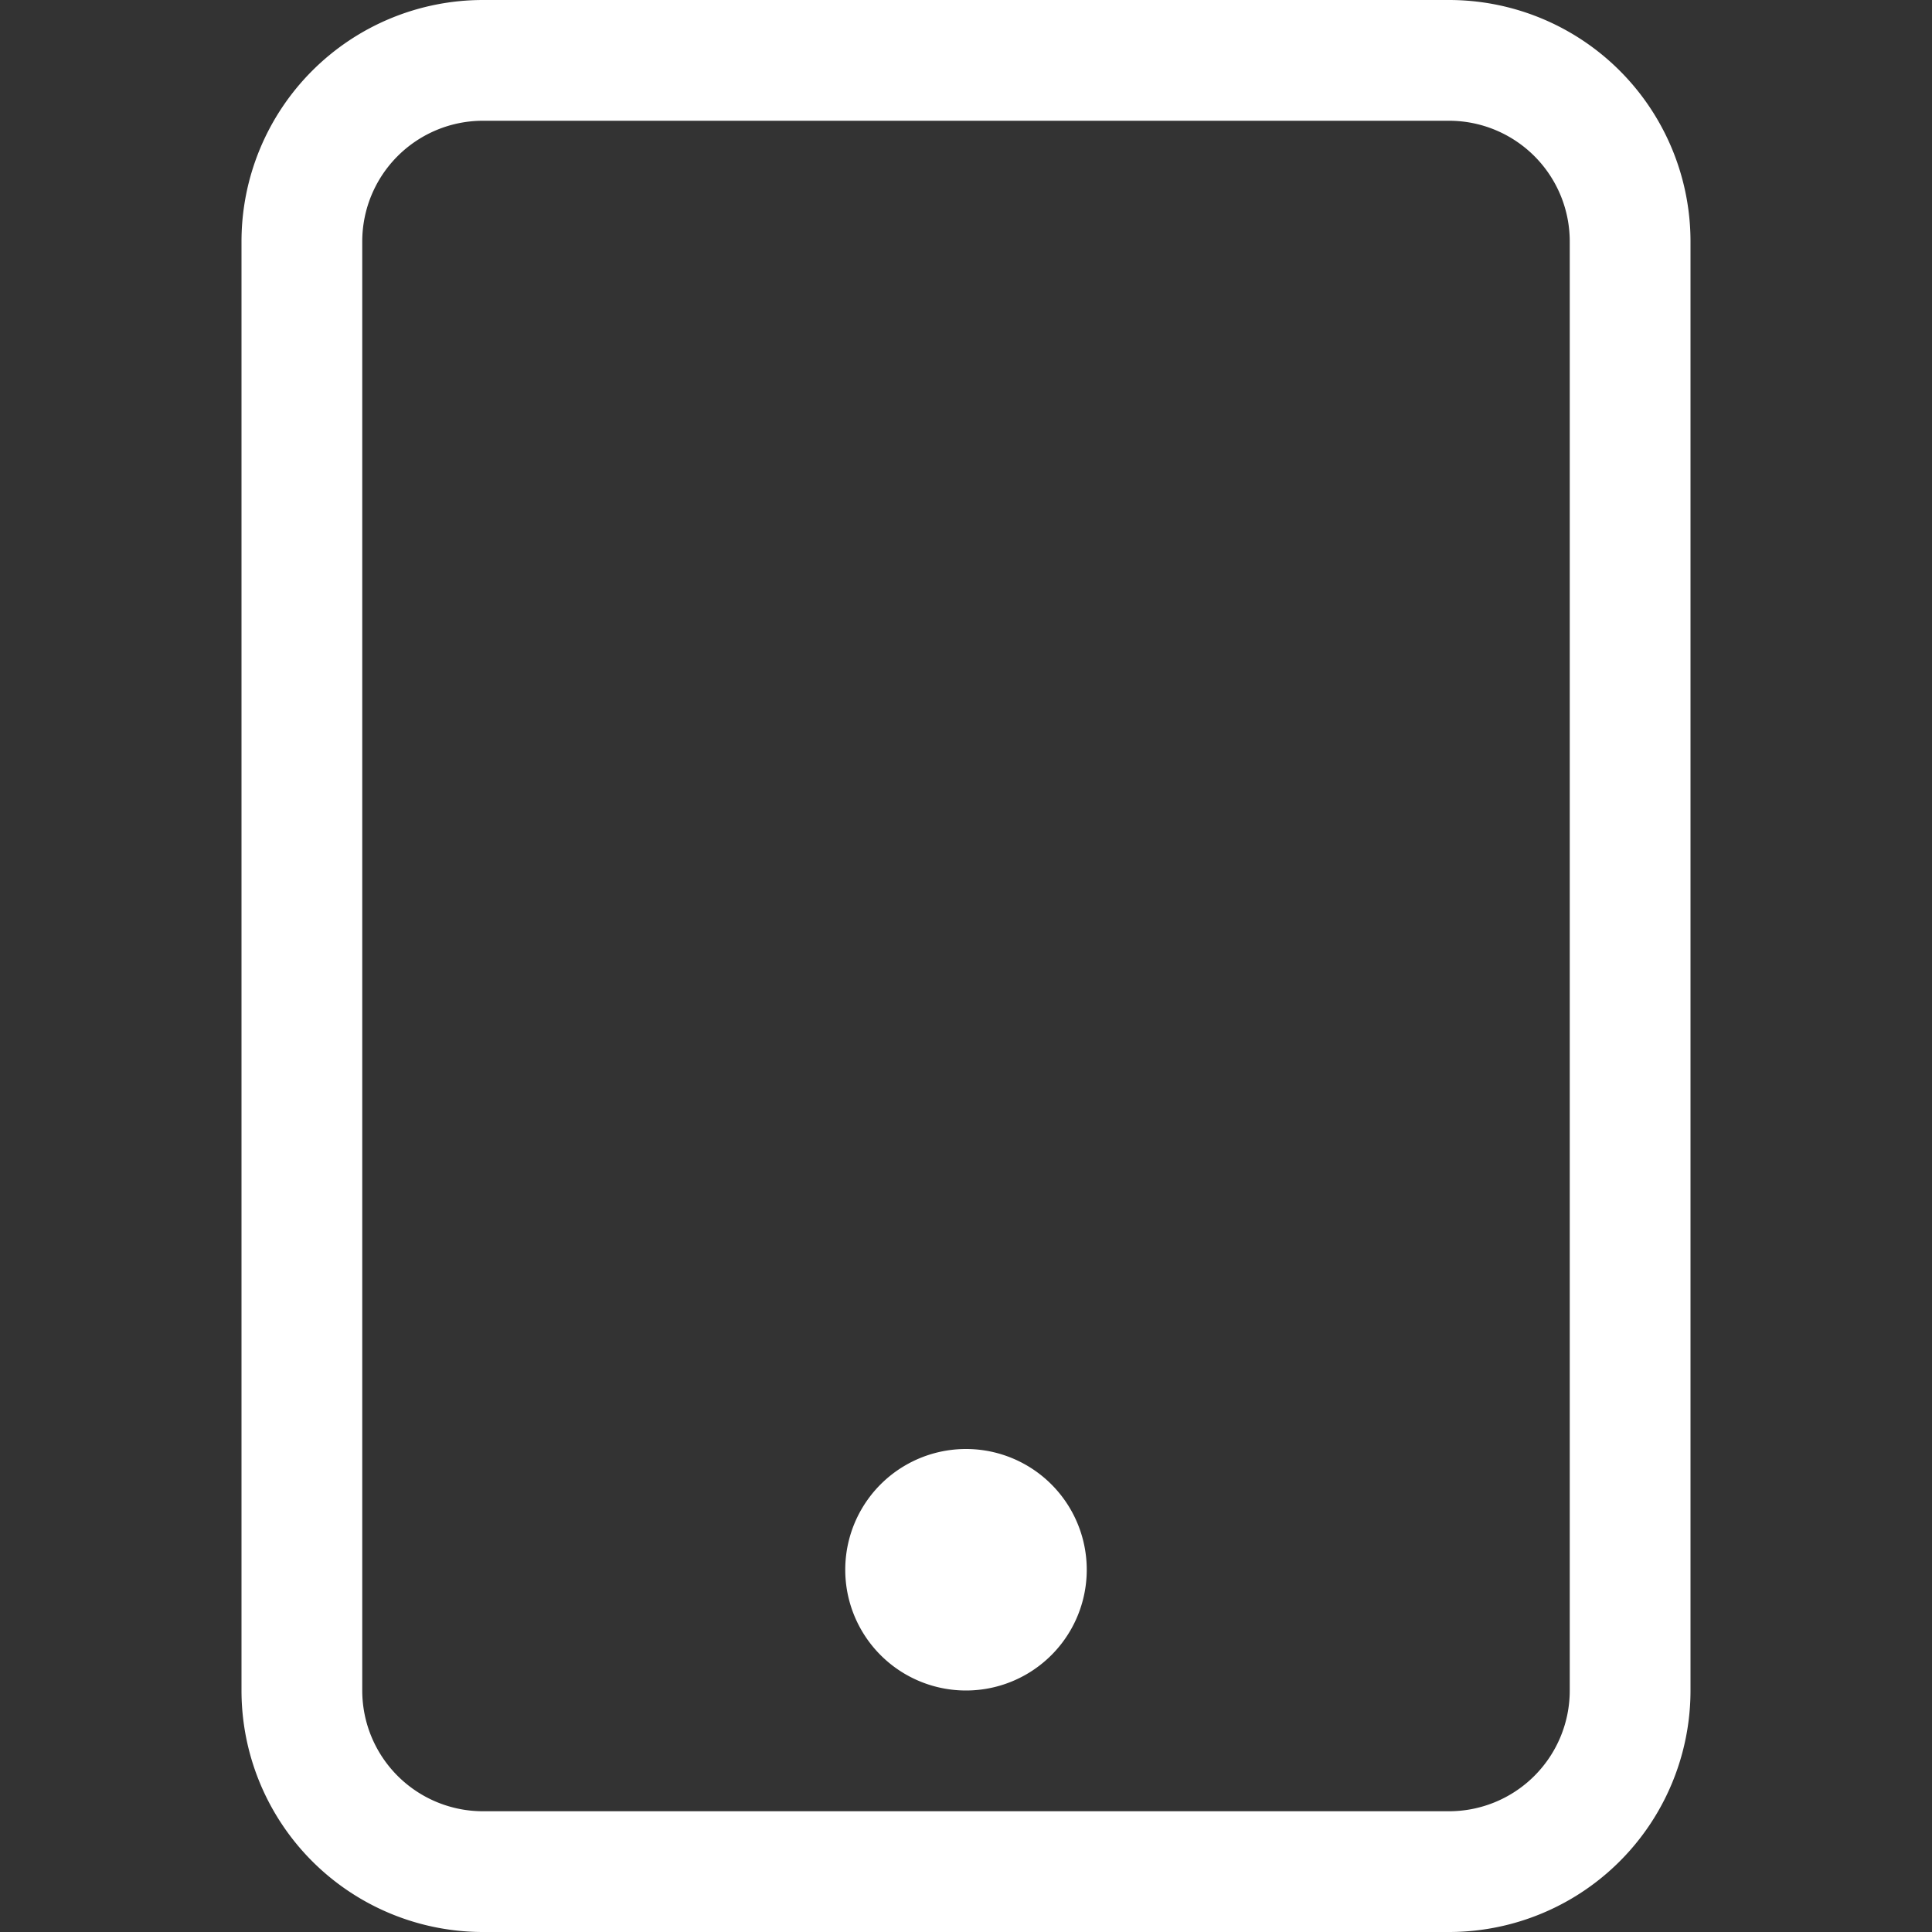 <svg xmlns="http://www.w3.org/2000/svg" width="16" height="16" fill="currentColor" class="bi bi-tablet" viewBox="0 0 16 16">
  <rect x="0" y="0" width="16" height="16" fill="#333333" stroke="none"/>
  <path d="M12 1a1 1 0 0 1 1 1v12a1 1 0 0 1-1 1H4a1 1 0 0 1-1-1V2a1 1 0 0 1 1-1zM4 0a2 2 0 0 0-2 2v12a2 2 0 0 0 2 2h8a2 2 0 0 0 2-2V2a2 2 0 0 0-2-2z" style="fill:#fff"/>
  <path d="M8 14a1 1 0 1 0 0-2 1 1 0 0 0 0 2" style="fill:#fff"/>
</svg>